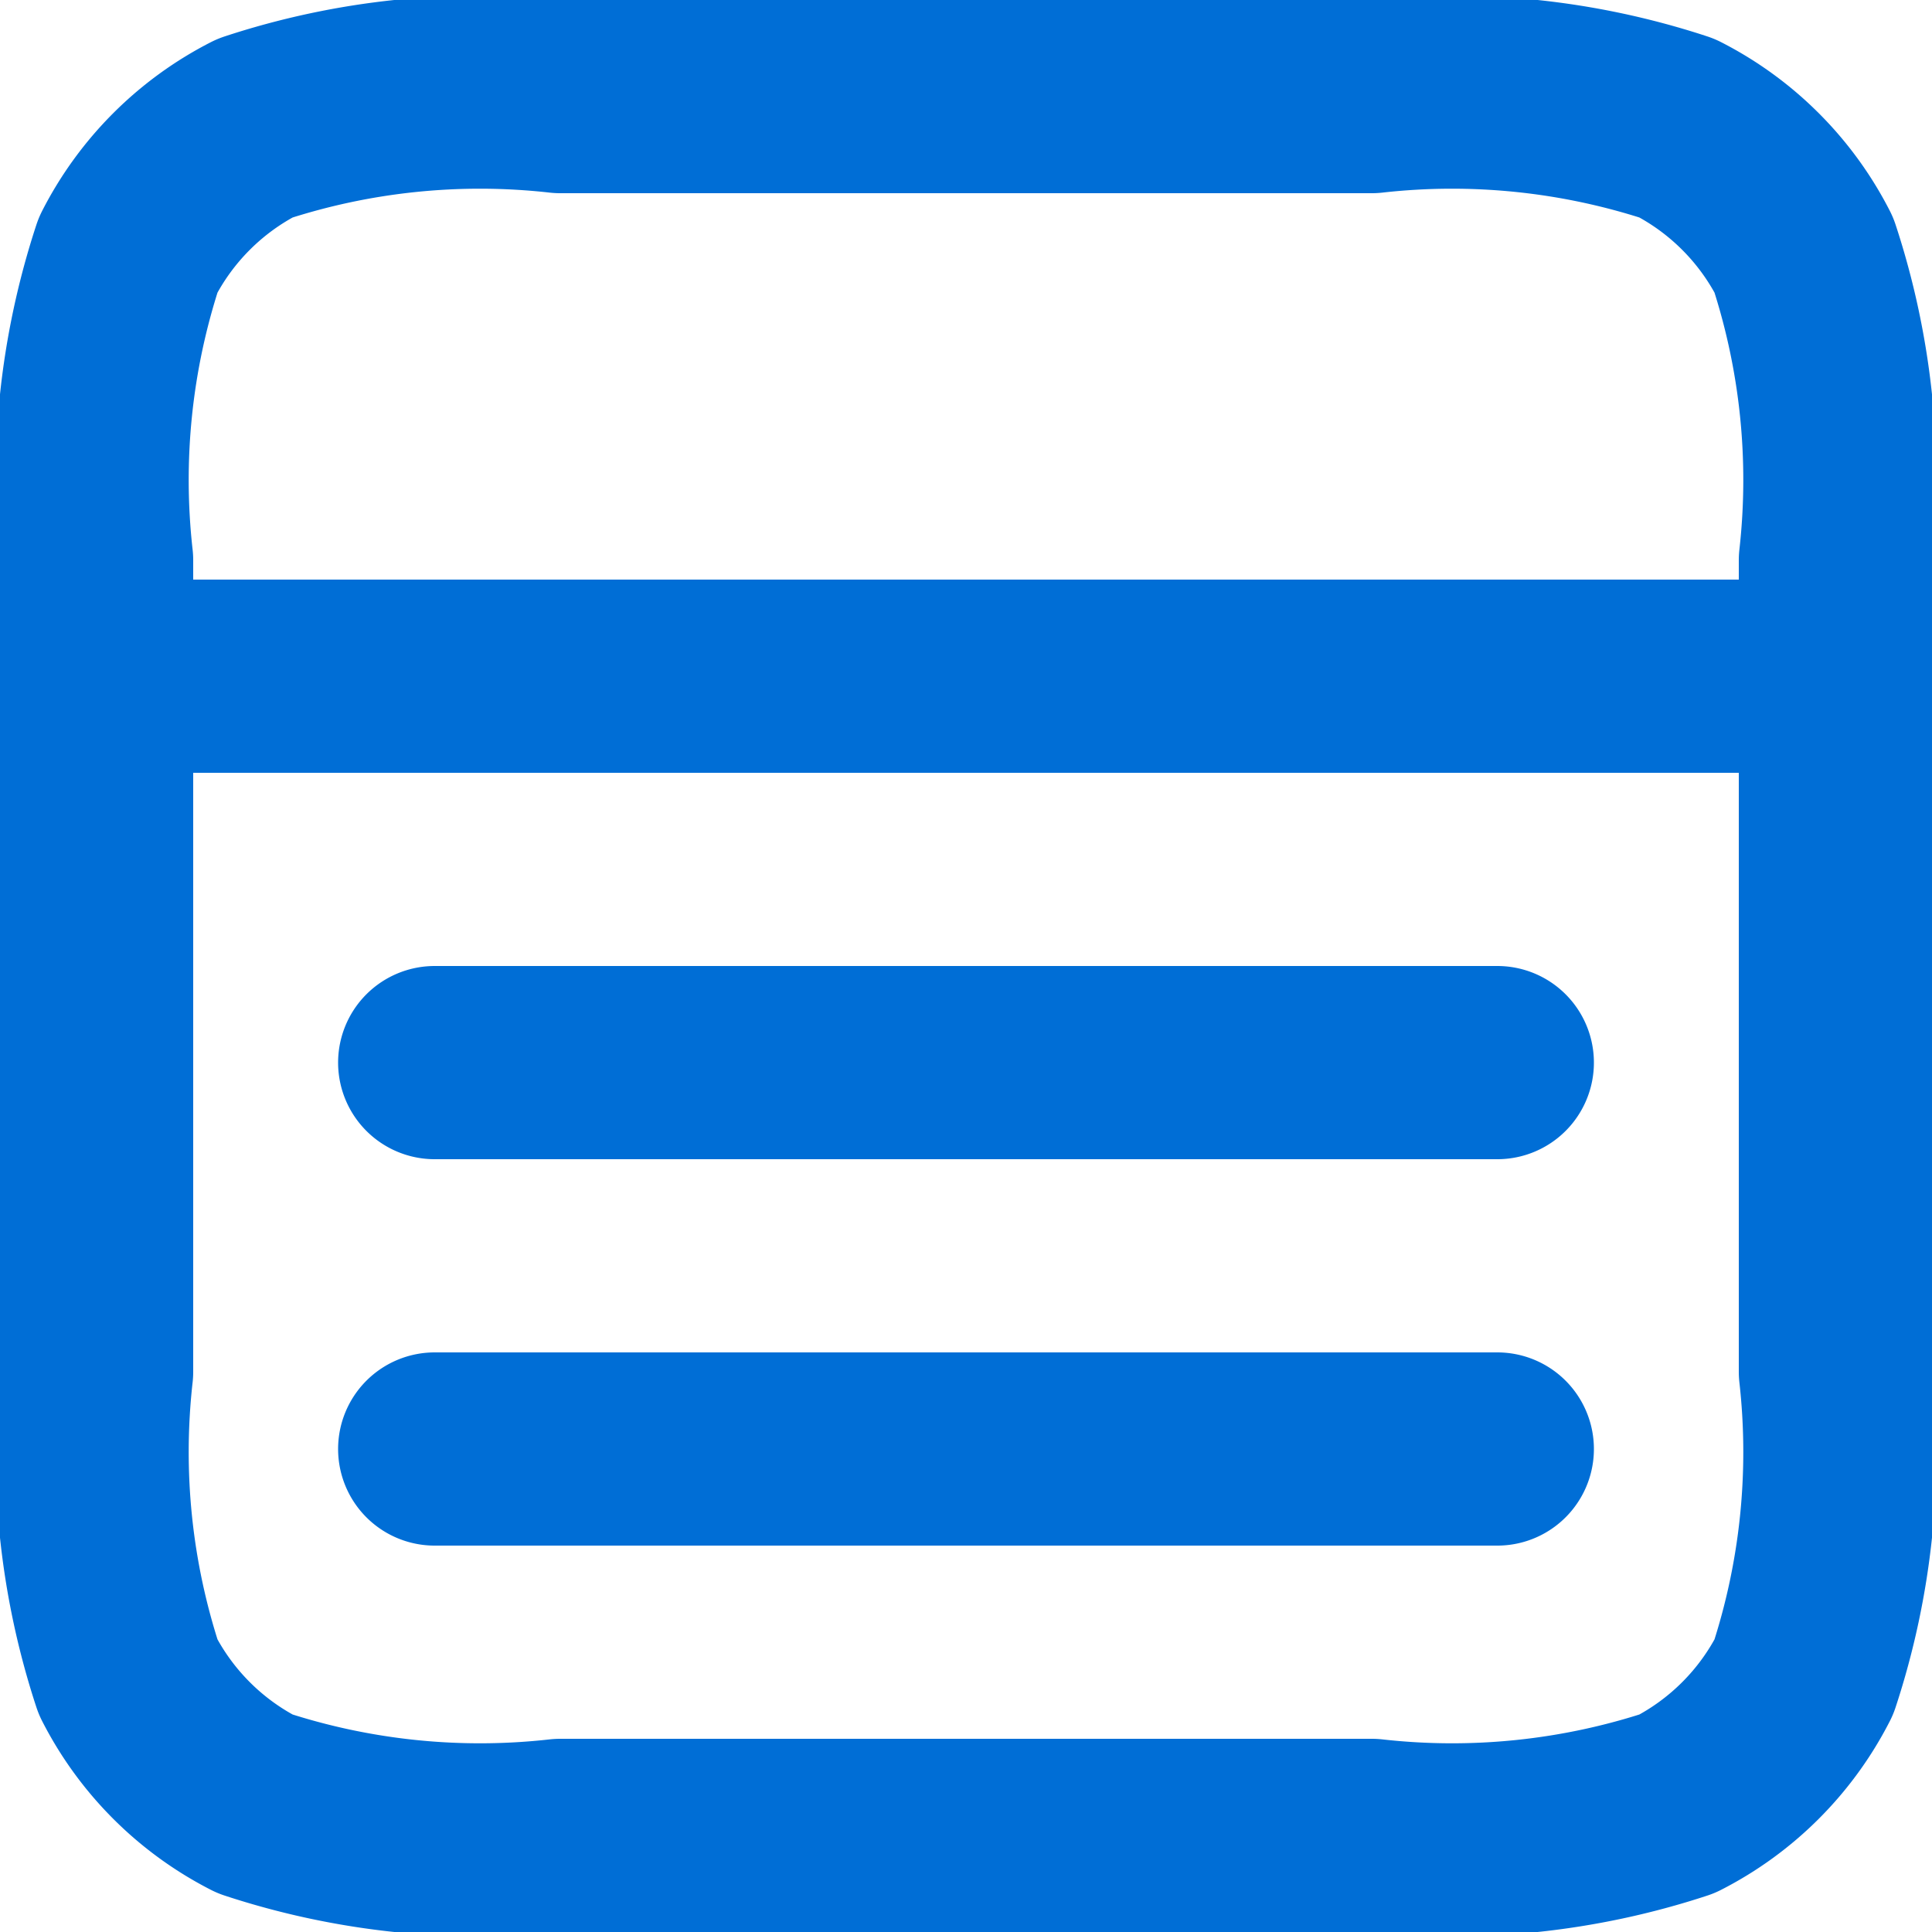 <svg data-name="그룹 22443" xmlns="http://www.w3.org/2000/svg" width="20" height="20" viewBox="0 0 20 20">
    <defs>
        <clipPath id="t7xafnu2ta">
            <path data-name="사각형 12176" style="fill:none;stroke:#006ed6" d="M0 0h20v20H0z"/>
        </clipPath>
        <clipPath id="vgo8qisv2b">
            <path data-name="사각형 12174" transform="translate(1 1)" style="fill:none;stroke:#006ed6" d="M0 0h18v6H0z"/>
        </clipPath>
    </defs>
    <g data-name="그룹 22442" style="clip-path:url(#t7xafnu2ta)">
        <g data-name="그룹 22441">
            <g data-name="그룹 22440" style="clip-path:url(#t7xafnu2ta)">
                <g data-name="그룹 22439" style="opacity:.12;isolation:isolate">
                    <g data-name="그룹 22438">
                        <g data-name="그룹 22437" style="clip-path:url(#vgo8qisv2b)">
                            <path data-name="패스 98367" d="M19 7V5.8a7.454 7.454 0 0 0-.327-3.162 3.009 3.009 0 0 0-1.311-1.311A7.454 7.454 0 0 0 14.2 1H5.8a7.454 7.454 0 0 0-3.162.327 3.009 3.009 0 0 0-1.311 1.311A7.454 7.454 0 0 0 1 5.8V7z" style="fill:none;stroke:#006ed6"/>
                        </g>
                    </g>
                </g>
                <path data-name="패스 98368" d="M15.5 15h-11m11-4h-11M1 7h18M5.8 1h8.4a7.454 7.454 0 0 1 3.162.327 3.009 3.009 0 0 1 1.311 1.311A7.454 7.454 0 0 1 19 5.8v8.4a7.454 7.454 0 0 1-.327 3.162 3.009 3.009 0 0 1-1.311 1.311A7.454 7.454 0 0 1 14.2 19H5.8a7.454 7.454 0 0 1-3.162-.327 3.009 3.009 0 0 1-1.311-1.311A7.454 7.454 0 0 1 1 14.2V5.8a7.454 7.454 0 0 1 .327-3.162 3.009 3.009 0 0 1 1.311-1.311A7.454 7.454 0 0 1 5.8 1z" style="stroke-linecap:round;stroke-linejoin:round;stroke-width:2px;fill:none;stroke:#006ed6"/>
            </g>
        </g>
    </g>
</svg>
